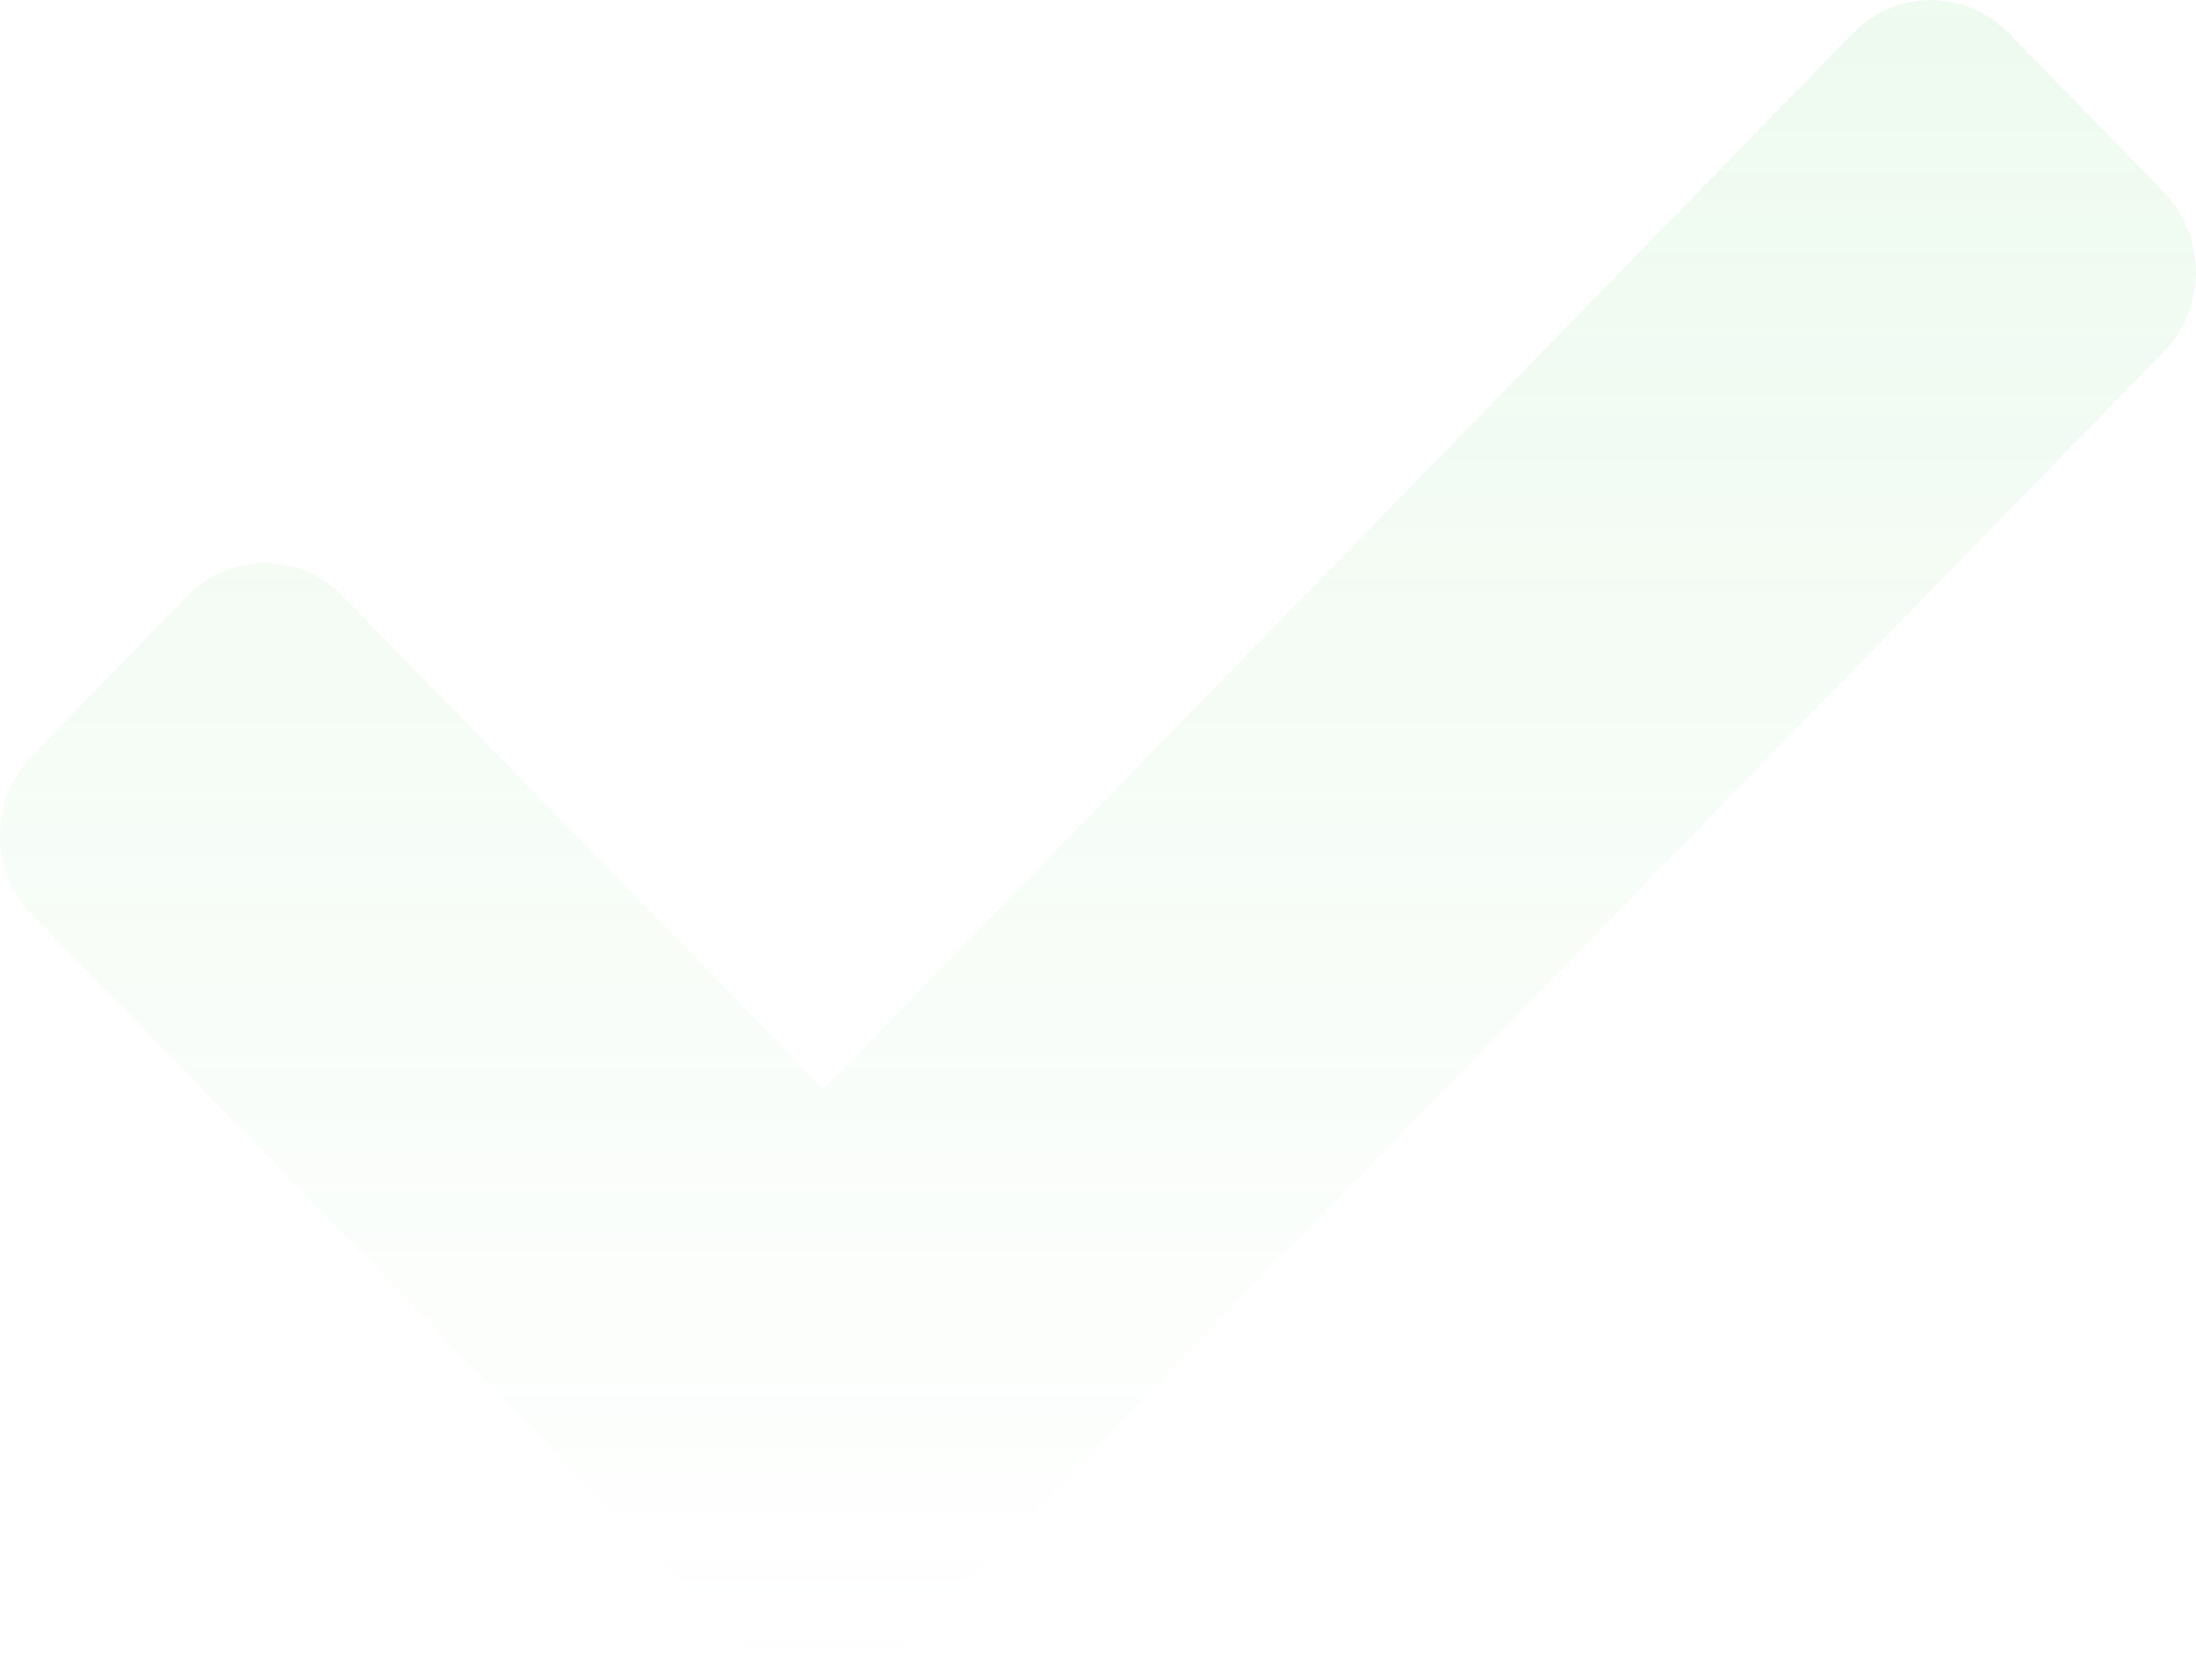 <svg width="183" height="140" viewBox="0 0 183 140" fill="none" xmlns="http://www.w3.org/2000/svg">
<path opacity="0.1" d="M62.155 137.25L2.68 76.235C-0.893 72.569 -0.893 66.626 2.68 62.96L15.62 49.684C19.193 46.018 24.987 46.018 28.56 49.684L68.625 90.787L154.44 2.749C158.013 -0.916 163.807 -0.916 167.38 2.749L180.32 16.025C183.893 19.69 183.893 25.634 180.32 29.3L75.095 137.251C71.522 140.916 65.728 140.916 62.155 137.25Z" fill="url(#paint0_linear_3423_10282)"/>
<defs>
<linearGradient id="paint0_linear_3423_10282" x1="91.5" y1="0" x2="91.5" y2="140" gradientUnits="userSpaceOnUse">
<stop stop-color="#56CE60"/>
<stop offset="1" stop-color="#56CE60" stop-opacity="0"/>
</linearGradient>
</defs>
</svg>
